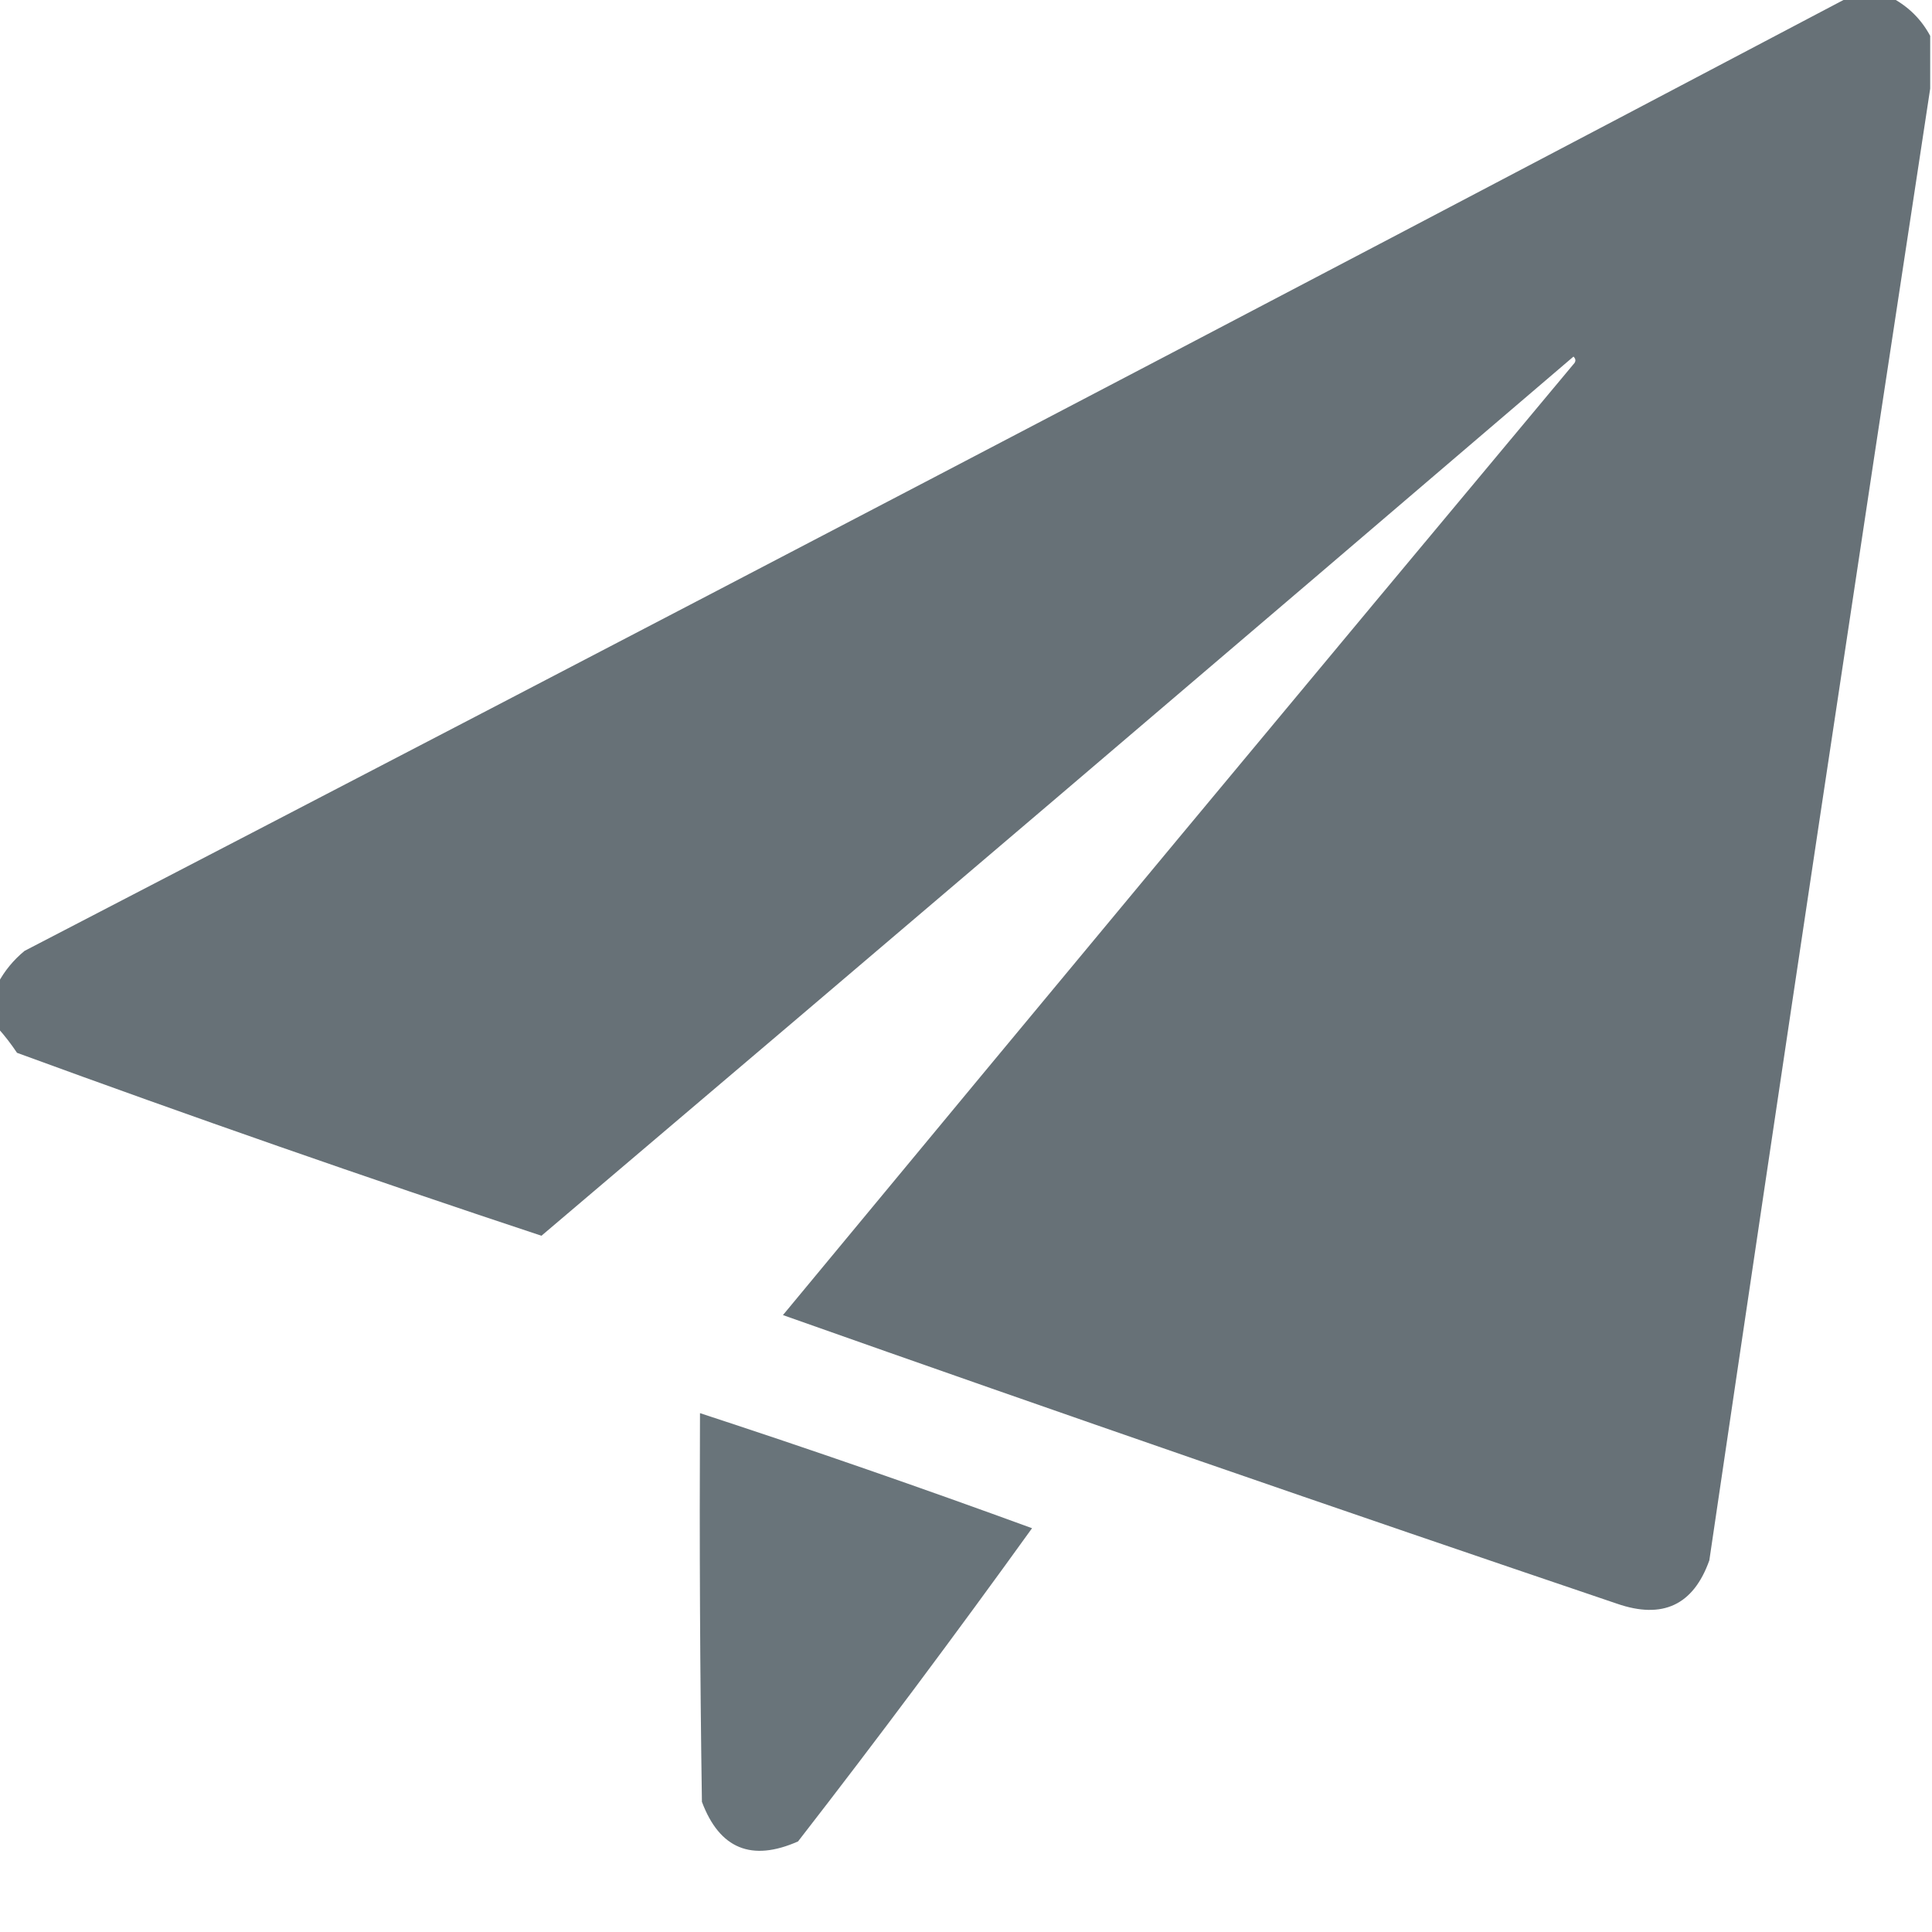 <svg width="16" height="16" viewBox="0 0 16 16" fill="none" xmlns="http://www.w3.org/2000/svg">
<g clip-path="url(#clip0_1604_50475)">
<path opacity="0.987" fill-rule="evenodd" clip-rule="evenodd" d="M15.297 -0.016C15.422 -0.016 15.547 -0.016 15.672 -0.016C15.807 0.057 15.912 0.161 15.985 0.297C15.985 0.443 15.985 0.589 15.985 0.734C15.366 4.791 14.756 8.854 14.156 12.922C14.024 13.293 13.769 13.412 13.391 13.281C11.082 12.499 8.78 11.703 6.484 10.891C8.661 8.261 10.843 5.636 13.031 3.016C13.052 2.995 13.052 2.974 13.031 2.953C10.187 5.386 7.338 7.813 4.484 10.234C3.028 9.751 1.58 9.246 0.141 8.719C0.092 8.646 0.04 8.578 -0.016 8.516C-0.016 8.391 -0.016 8.266 -0.016 8.141C0.038 8.04 0.111 7.951 0.203 7.875C5.246 5.26 10.277 2.63 15.297 -0.016Z" fill="#657076"/>
<path opacity="0.966" fill-rule="evenodd" clip-rule="evenodd" d="M5.797 11.703C6.72 12.005 7.636 12.323 8.547 12.656C7.916 13.532 7.271 14.397 6.609 15.25C6.224 15.42 5.959 15.311 5.813 14.922C5.797 13.849 5.792 12.776 5.797 11.703Z" fill="#657076"/>
</g>
<defs>
<clipPath id="clip0_1604_50475">
<rect width="16" height="16" fill="white"/>
</clipPath>
</defs>
</svg>
